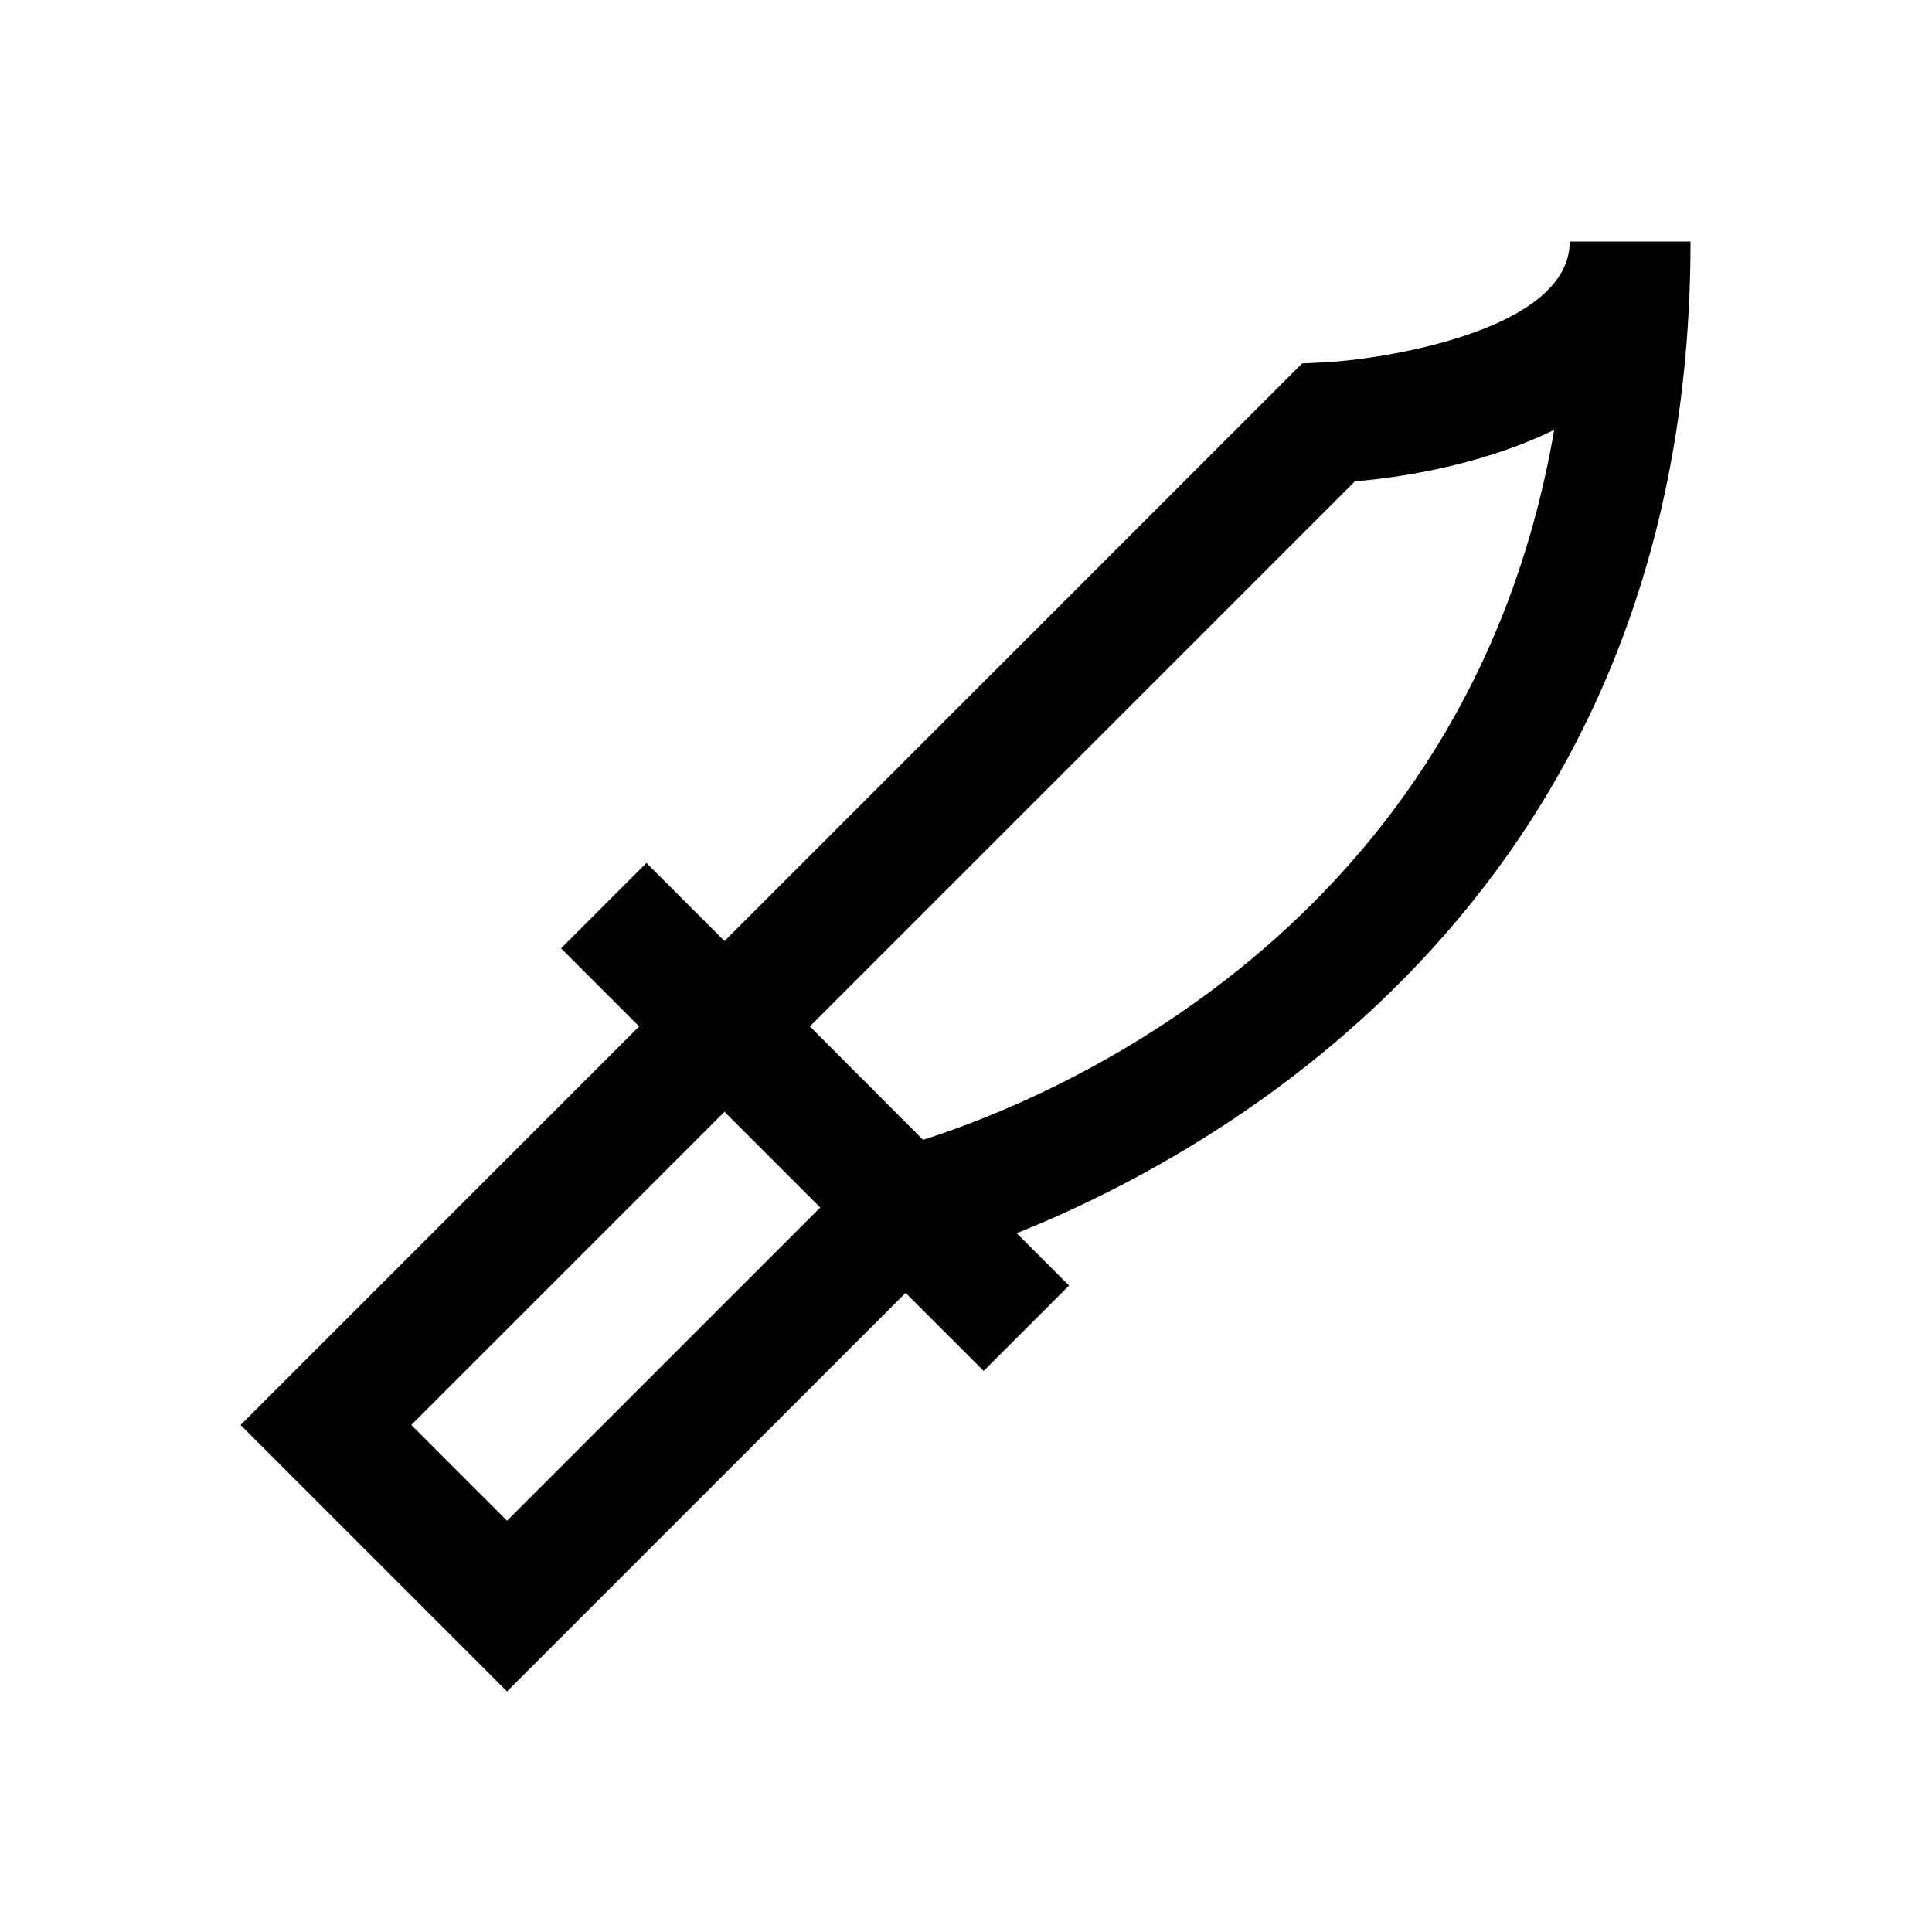 <?xml version="1.0" encoding="UTF-8"?>
<svg xmlns="http://www.w3.org/2000/svg" xmlns:xlink="http://www.w3.org/1999/xlink" viewBox="0 0 32 32" version="1.1">
<g>
<path d="M 28 4 L 26 4 C 26 5.5 22.809 5.961 21.953 6 L 21.566 6.02 L 12 15.586 L 10.707 14.293 L 9.293 15.707 L 10.586 17 L 3.984 23.602 L 8.398 28.016 L 15 21.414 L 16.293 22.707 L 17.707 21.293 L 16.84 20.426 C 20.27 19.051 28 14.758 28 4 Z M 8.398 25.188 L 6.812 23.602 L 12 18.414 L 13.586 20 Z M 15.289 18.879 L 13.414 17 L 22.441 7.973 C 23.453 7.887 24.691 7.633 25.742 7.121 C 24.309 15.445 17.305 18.238 15.289 18.879 Z "></path>
</g>
</svg>
